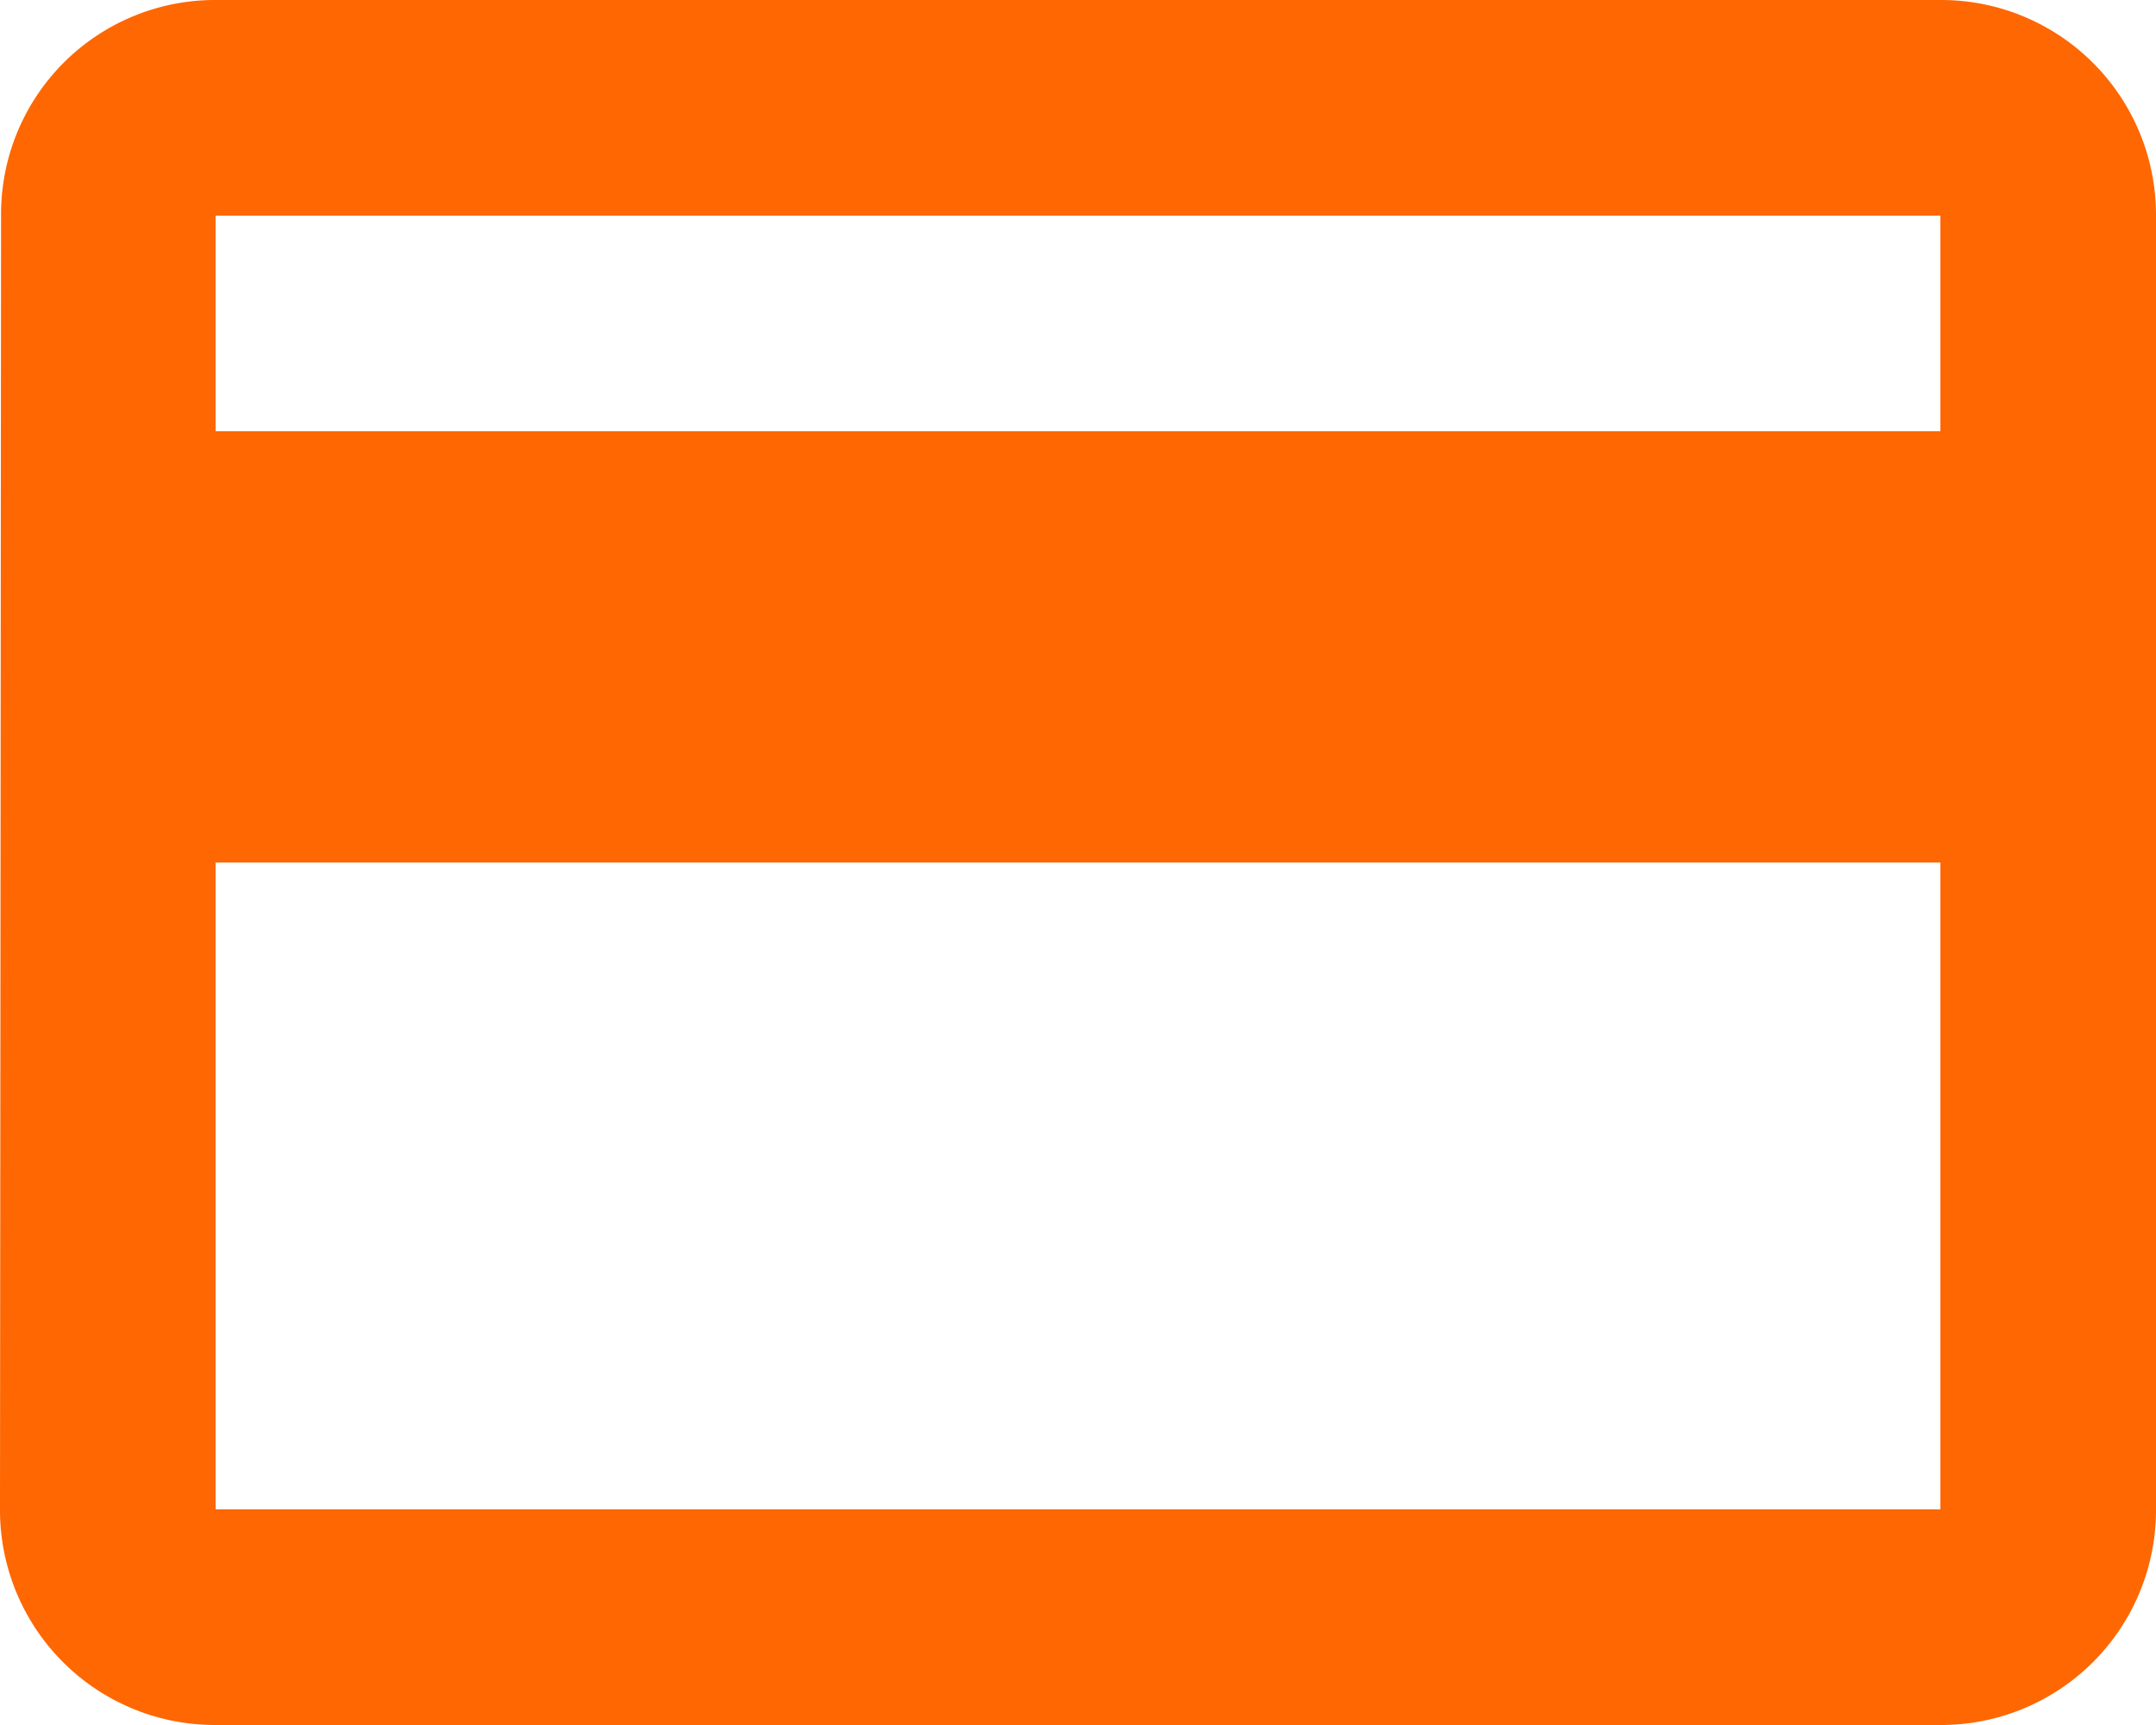 <svg xmlns="http://www.w3.org/2000/svg" width="30" height="24" viewBox="0 0 30 24">
  <path id="Icon_material-payment" data-name="Icon material-payment" d="M30,6H6A2.977,2.977,0,0,0,3.015,9L3,27a2.99,2.99,0,0,0,3,3H30a2.99,2.99,0,0,0,3-3V9A2.99,2.99,0,0,0,30,6Zm0,21H6V18H30Zm0-15H6V9H30Z" transform="translate(-3 -6)" fill="#fe6701"/>
</svg>
